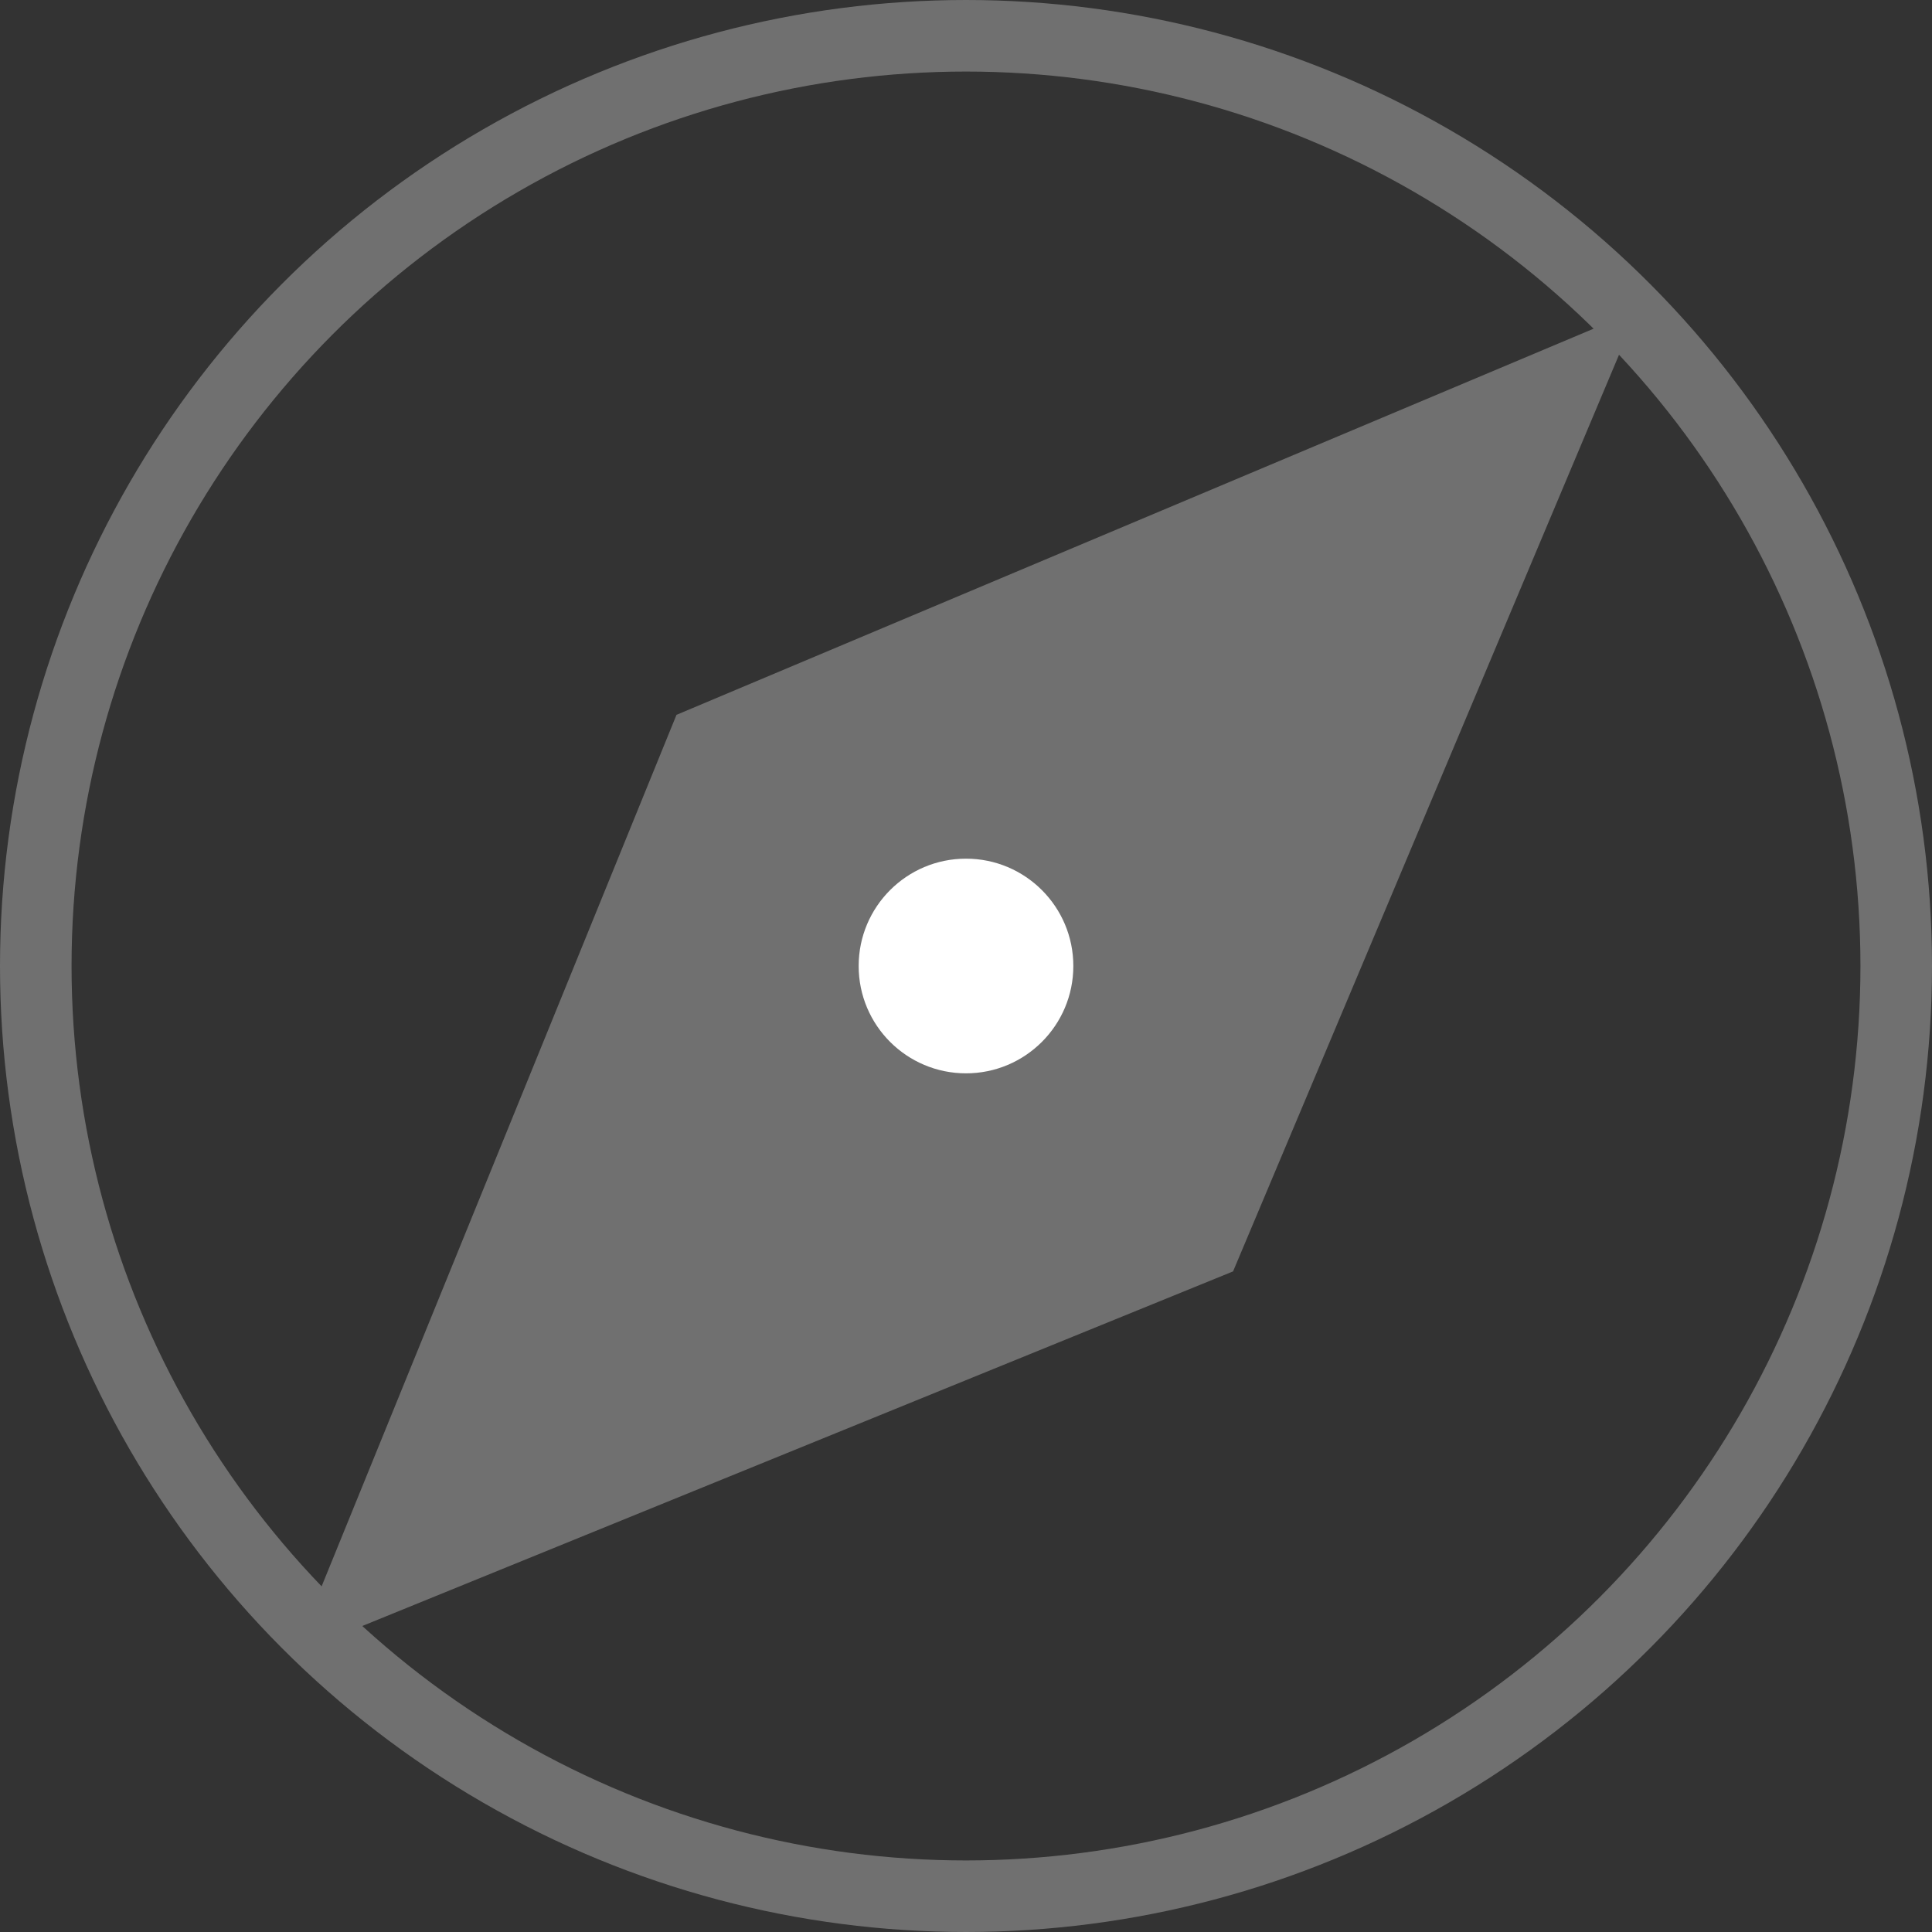 <svg xmlns="http://www.w3.org/2000/svg" width="54" height="54" viewBox="0 0 54 54"><rect x="0" y="0" width="54" height="54" fill="#333333" stroke="none"/><g transform="translate(-4821 357)"><g transform="translate(4821 -357)" fill="none" stroke="#707070" stroke-width="2"><circle cx="27" cy="27" r="27" stroke="none"/><circle cx="27" cy="27" r="26" fill="none"/></g><path d="M11,0,22,27,11,53.112,0,27Z" transform="translate(4859 -356.112) rotate(45)" fill="#707070"/><circle cx="3" cy="3" r="3" transform="translate(4845 -333)" fill="#fff"/></g></svg>